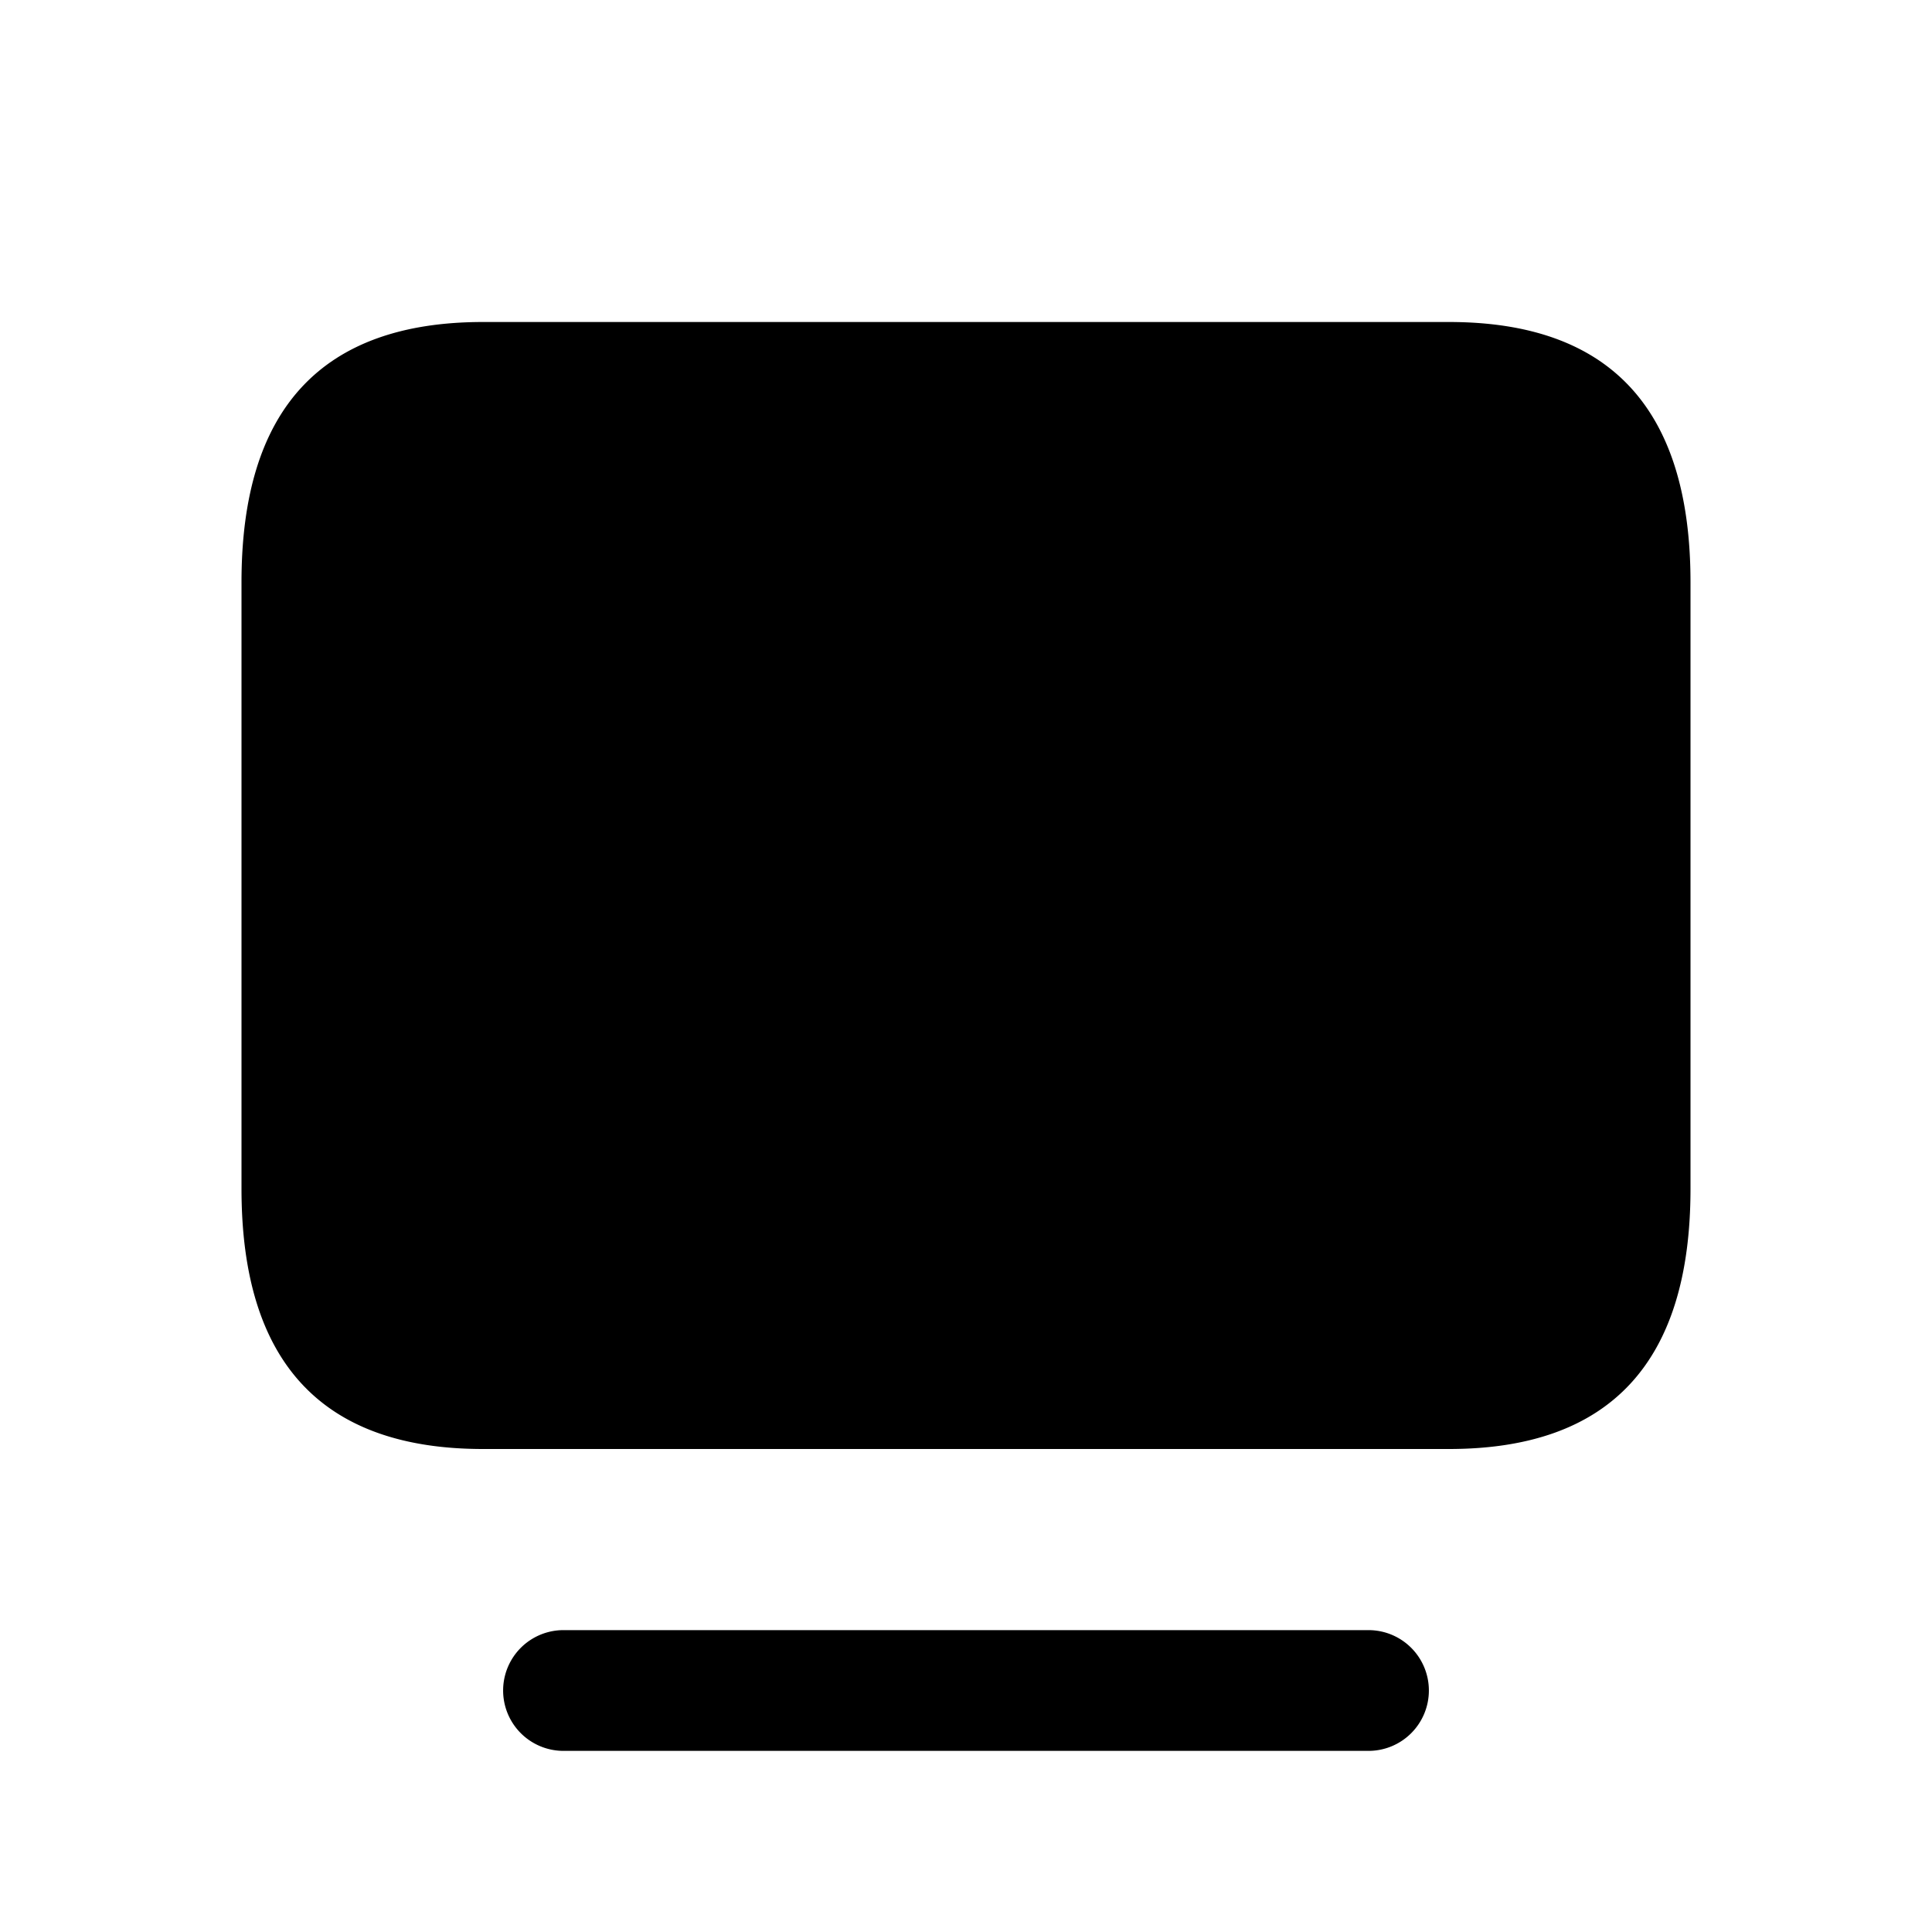 <svg xmlns="http://www.w3.org/2000/svg" width="24" height="24" viewBox="0 0 24 24">
    <path d="M3,14.769V7.231Q3,4,6,4H18q3,0,3,3.231v7.538Q21,18,18,18H6Q3,18,3,14.769ZM17.75,21a.75.75,0,0,0-.75-.75H7a.75.75,0,0,0,0,1.5H17A.75.75,0,0,0,17.75,21Z"/>
</svg>